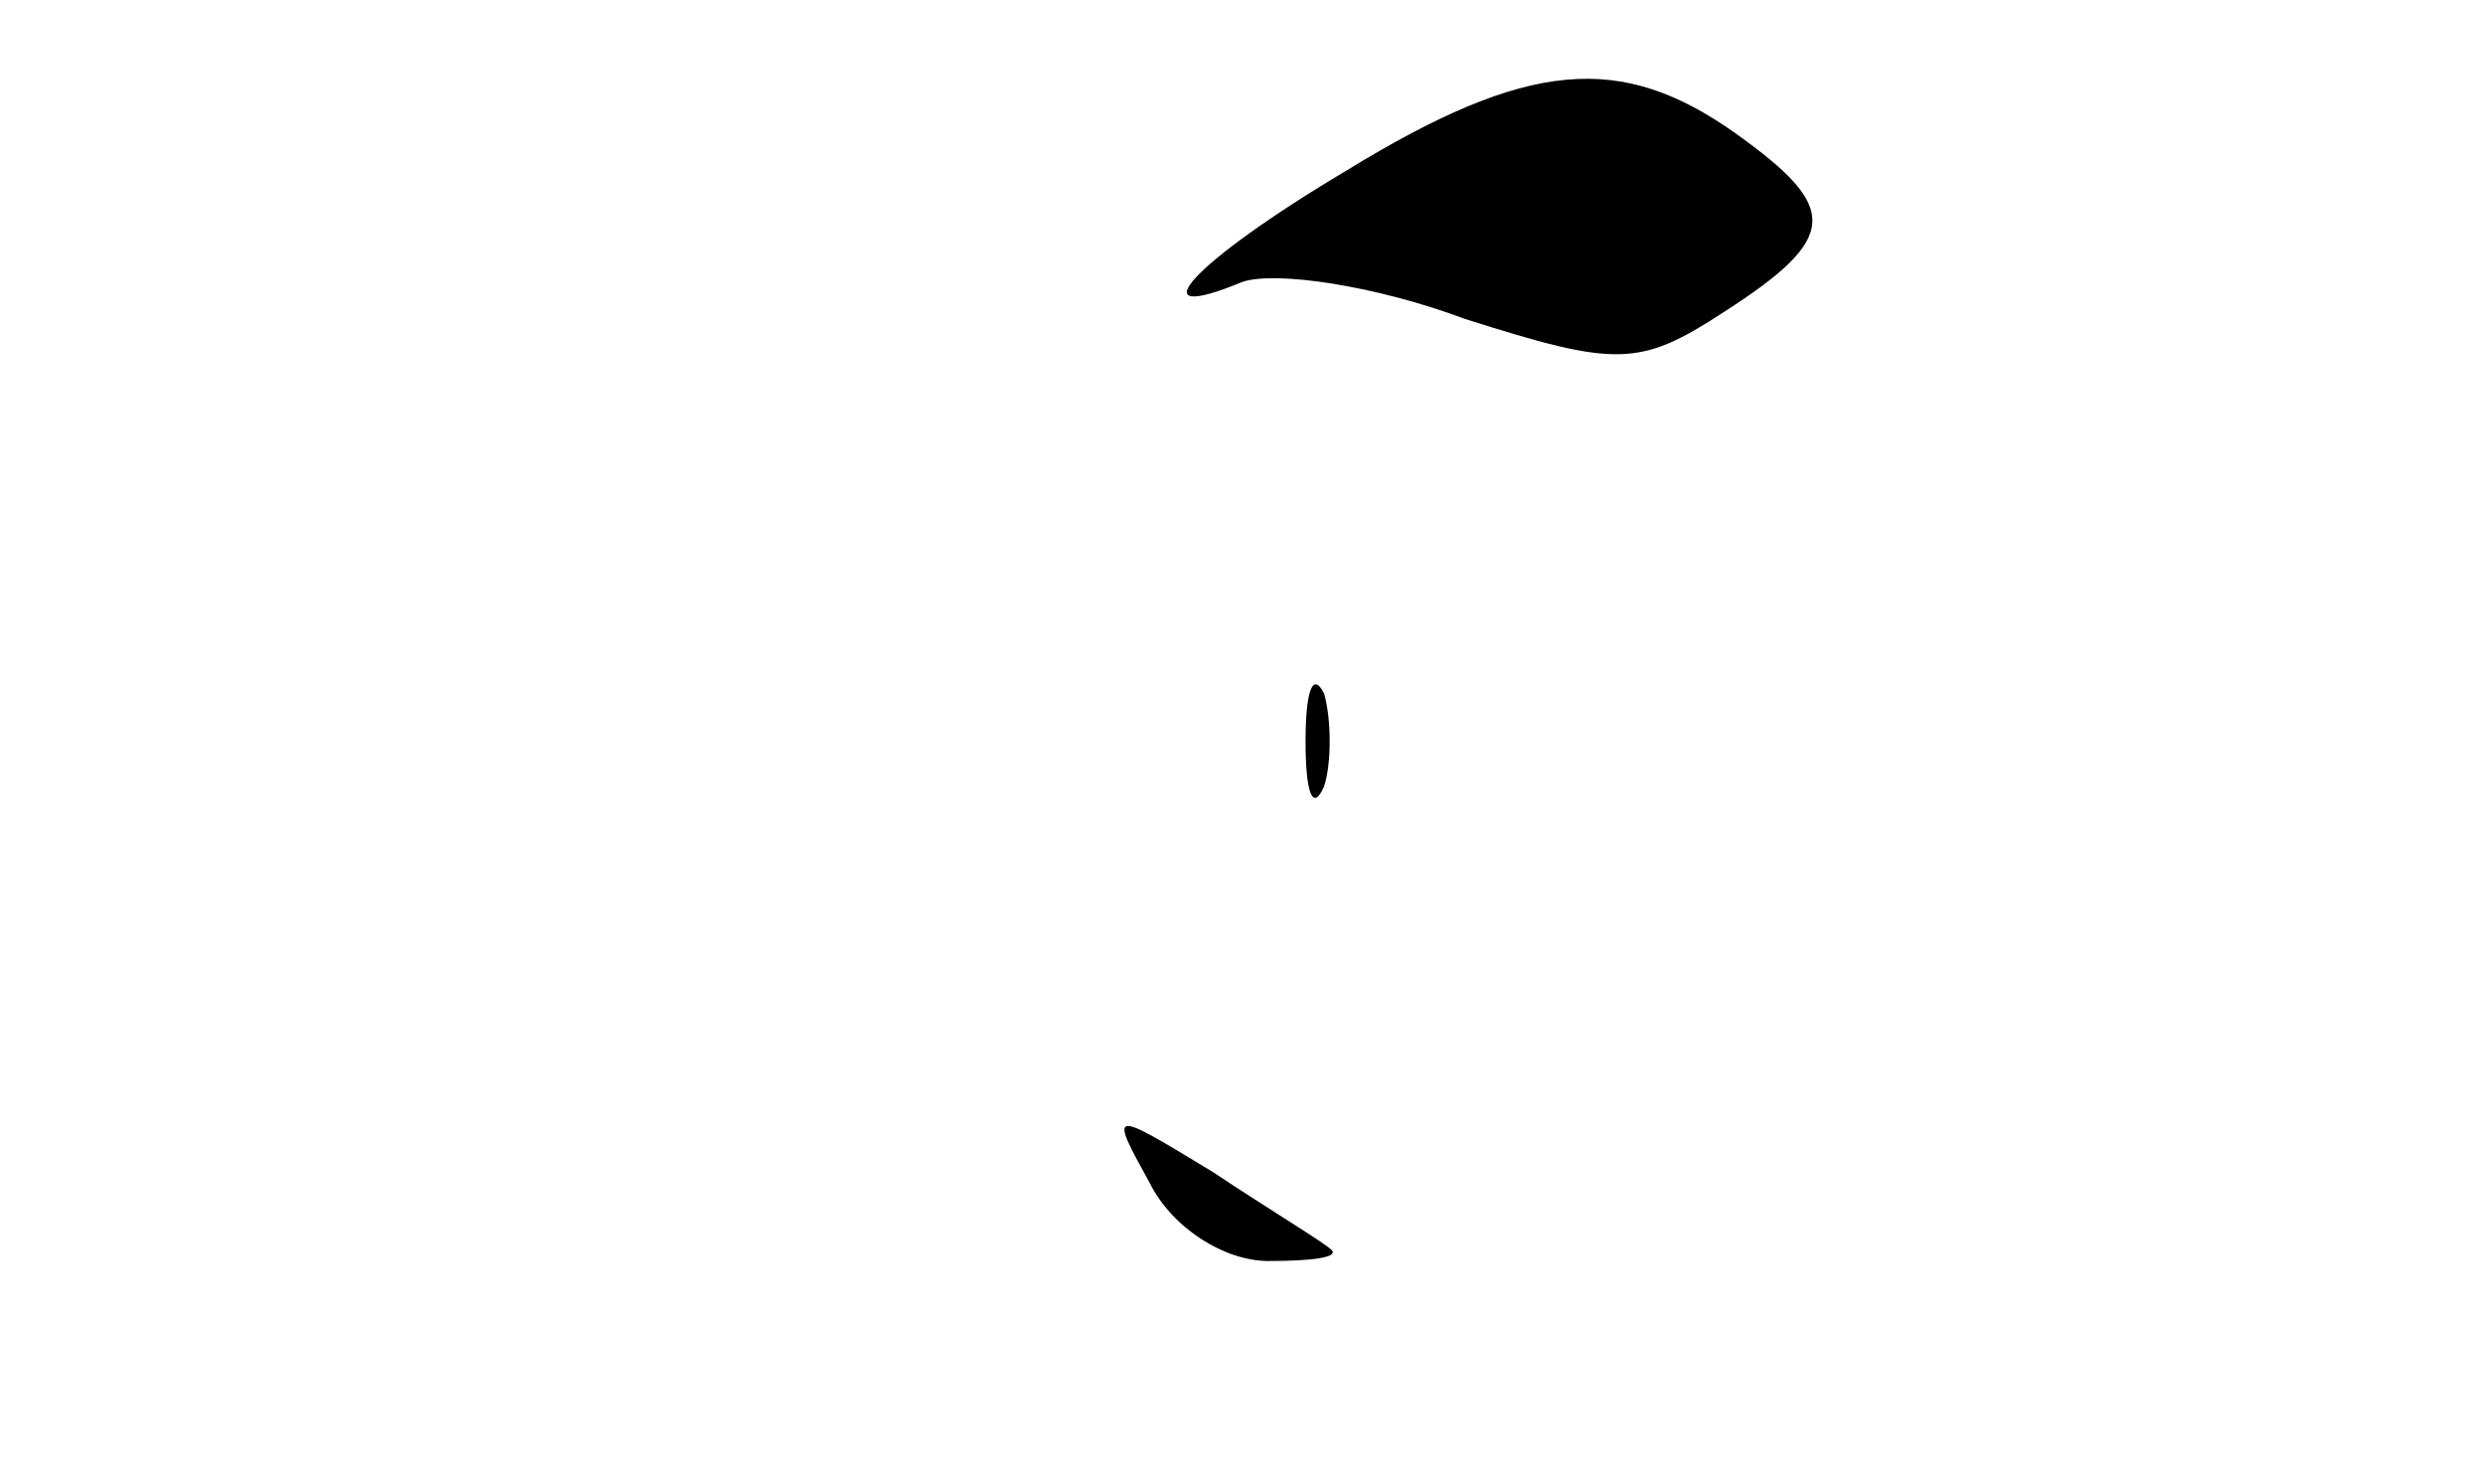 <?xml version="1.0" standalone="no"?>
<!DOCTYPE svg PUBLIC "-//W3C//DTD SVG 20010904//EN"
 "http://www.w3.org/TR/2001/REC-SVG-20010904/DTD/svg10.dtd">
<svg version="1.0" xmlns="http://www.w3.org/2000/svg"
 width="67pt" height="40pt" viewBox="0 0 67 40"
 preserveAspectRatio="xMidYMid meet">

<g transform="translate(0,40) scale(0.1,-0.1)"
fill="#000000" stroke="none">
<path d="M363 354 c-42 -25 -57 -42 -28 -30 9 3 36 -1 60 -10 41 -13 47 -13
70 2 31 20 31 28 3 48 -31 22 -56 20 -105 -10z"/>
<path d="M352 200 c0 -14 2 -19 5 -12 2 6 2 18 0 25 -3 6 -5 1 -5 -13z"/>
<path d="M310 81 c6 -12 20 -21 32 -21 12 0 19 1 17 3 -2 2 -17 11 -32 21 -28
17 -28 17 -17 -3z"/>
</g>
</svg>

